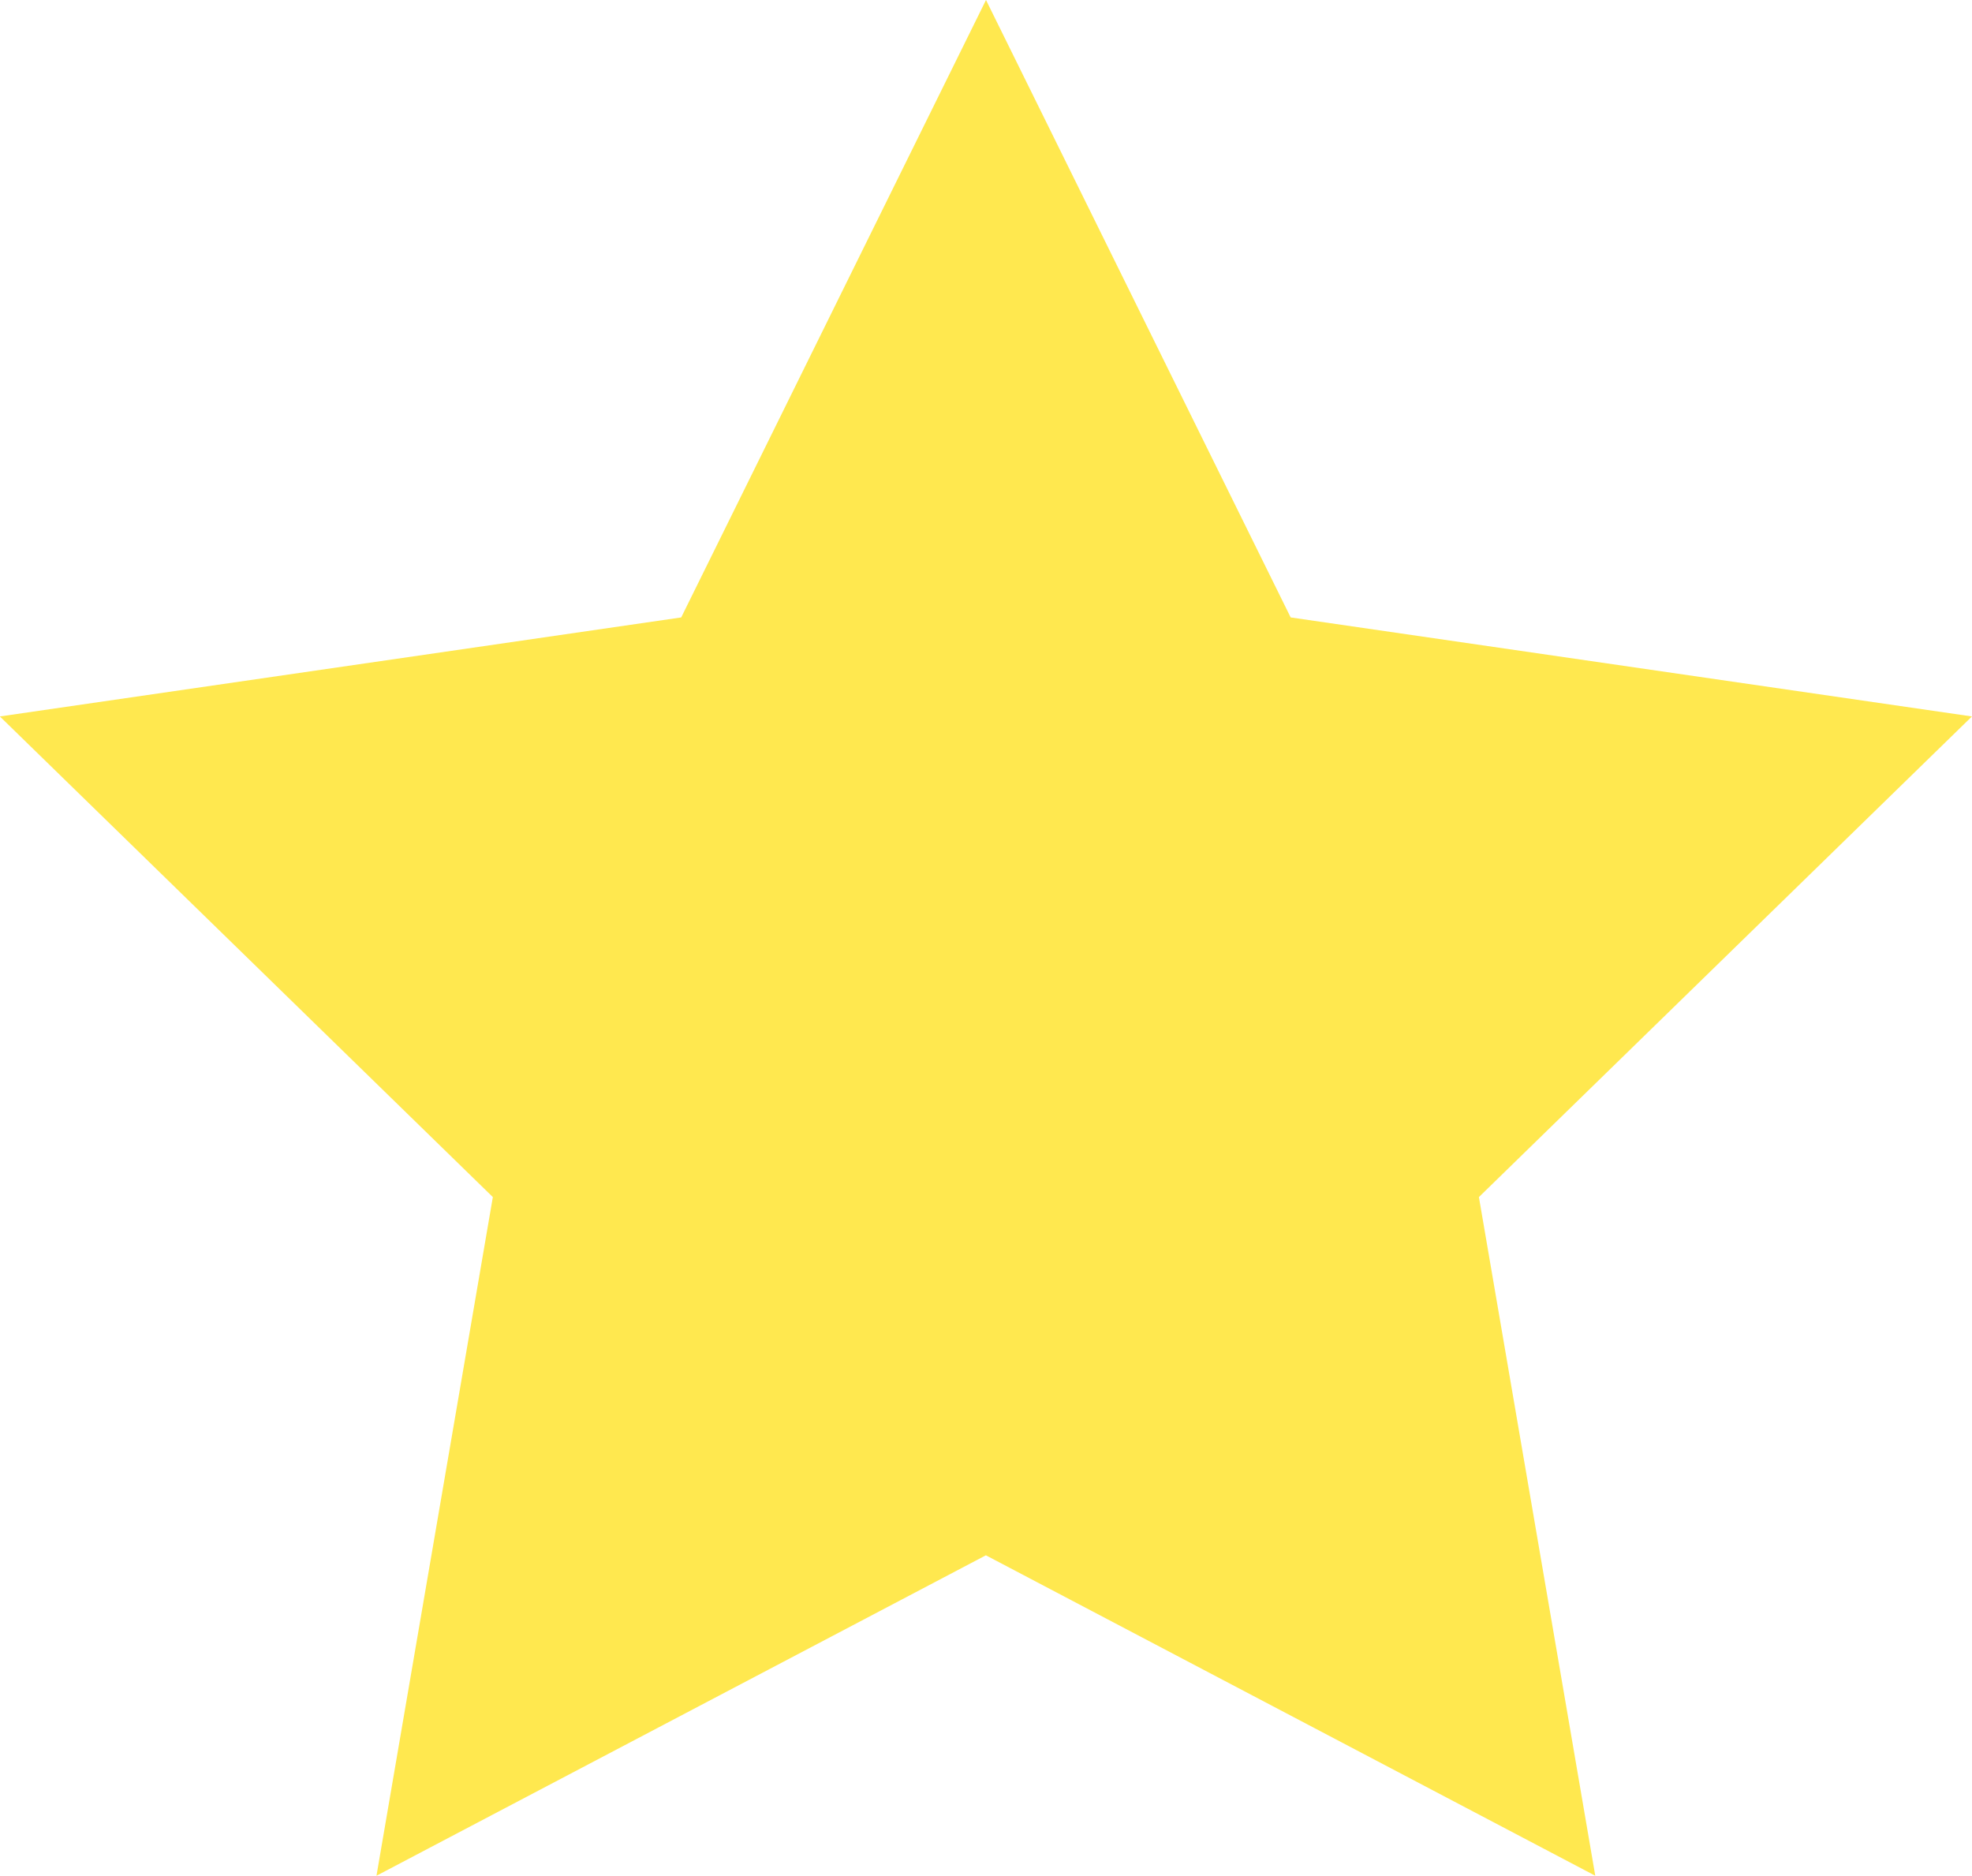 <svg xmlns="http://www.w3.org/2000/svg" width="31.47" height="29.93" viewBox="0 0 31.47 29.93">
  <g id="Group_921" data-name="Group 921" transform="translate(0 0)">
    <path id="Path_1774" data-name="Path 1774" d="M335.266,156.886l4.862,9.852L351,168.318l-7.868,7.669,1.857,10.829-9.725-5.113-9.725,5.113,1.857-10.829-7.867-7.669,10.873-1.58Z" transform="translate(-319.531 -156.886)" fill="#ffe84f"/>
  </g>
</svg>
